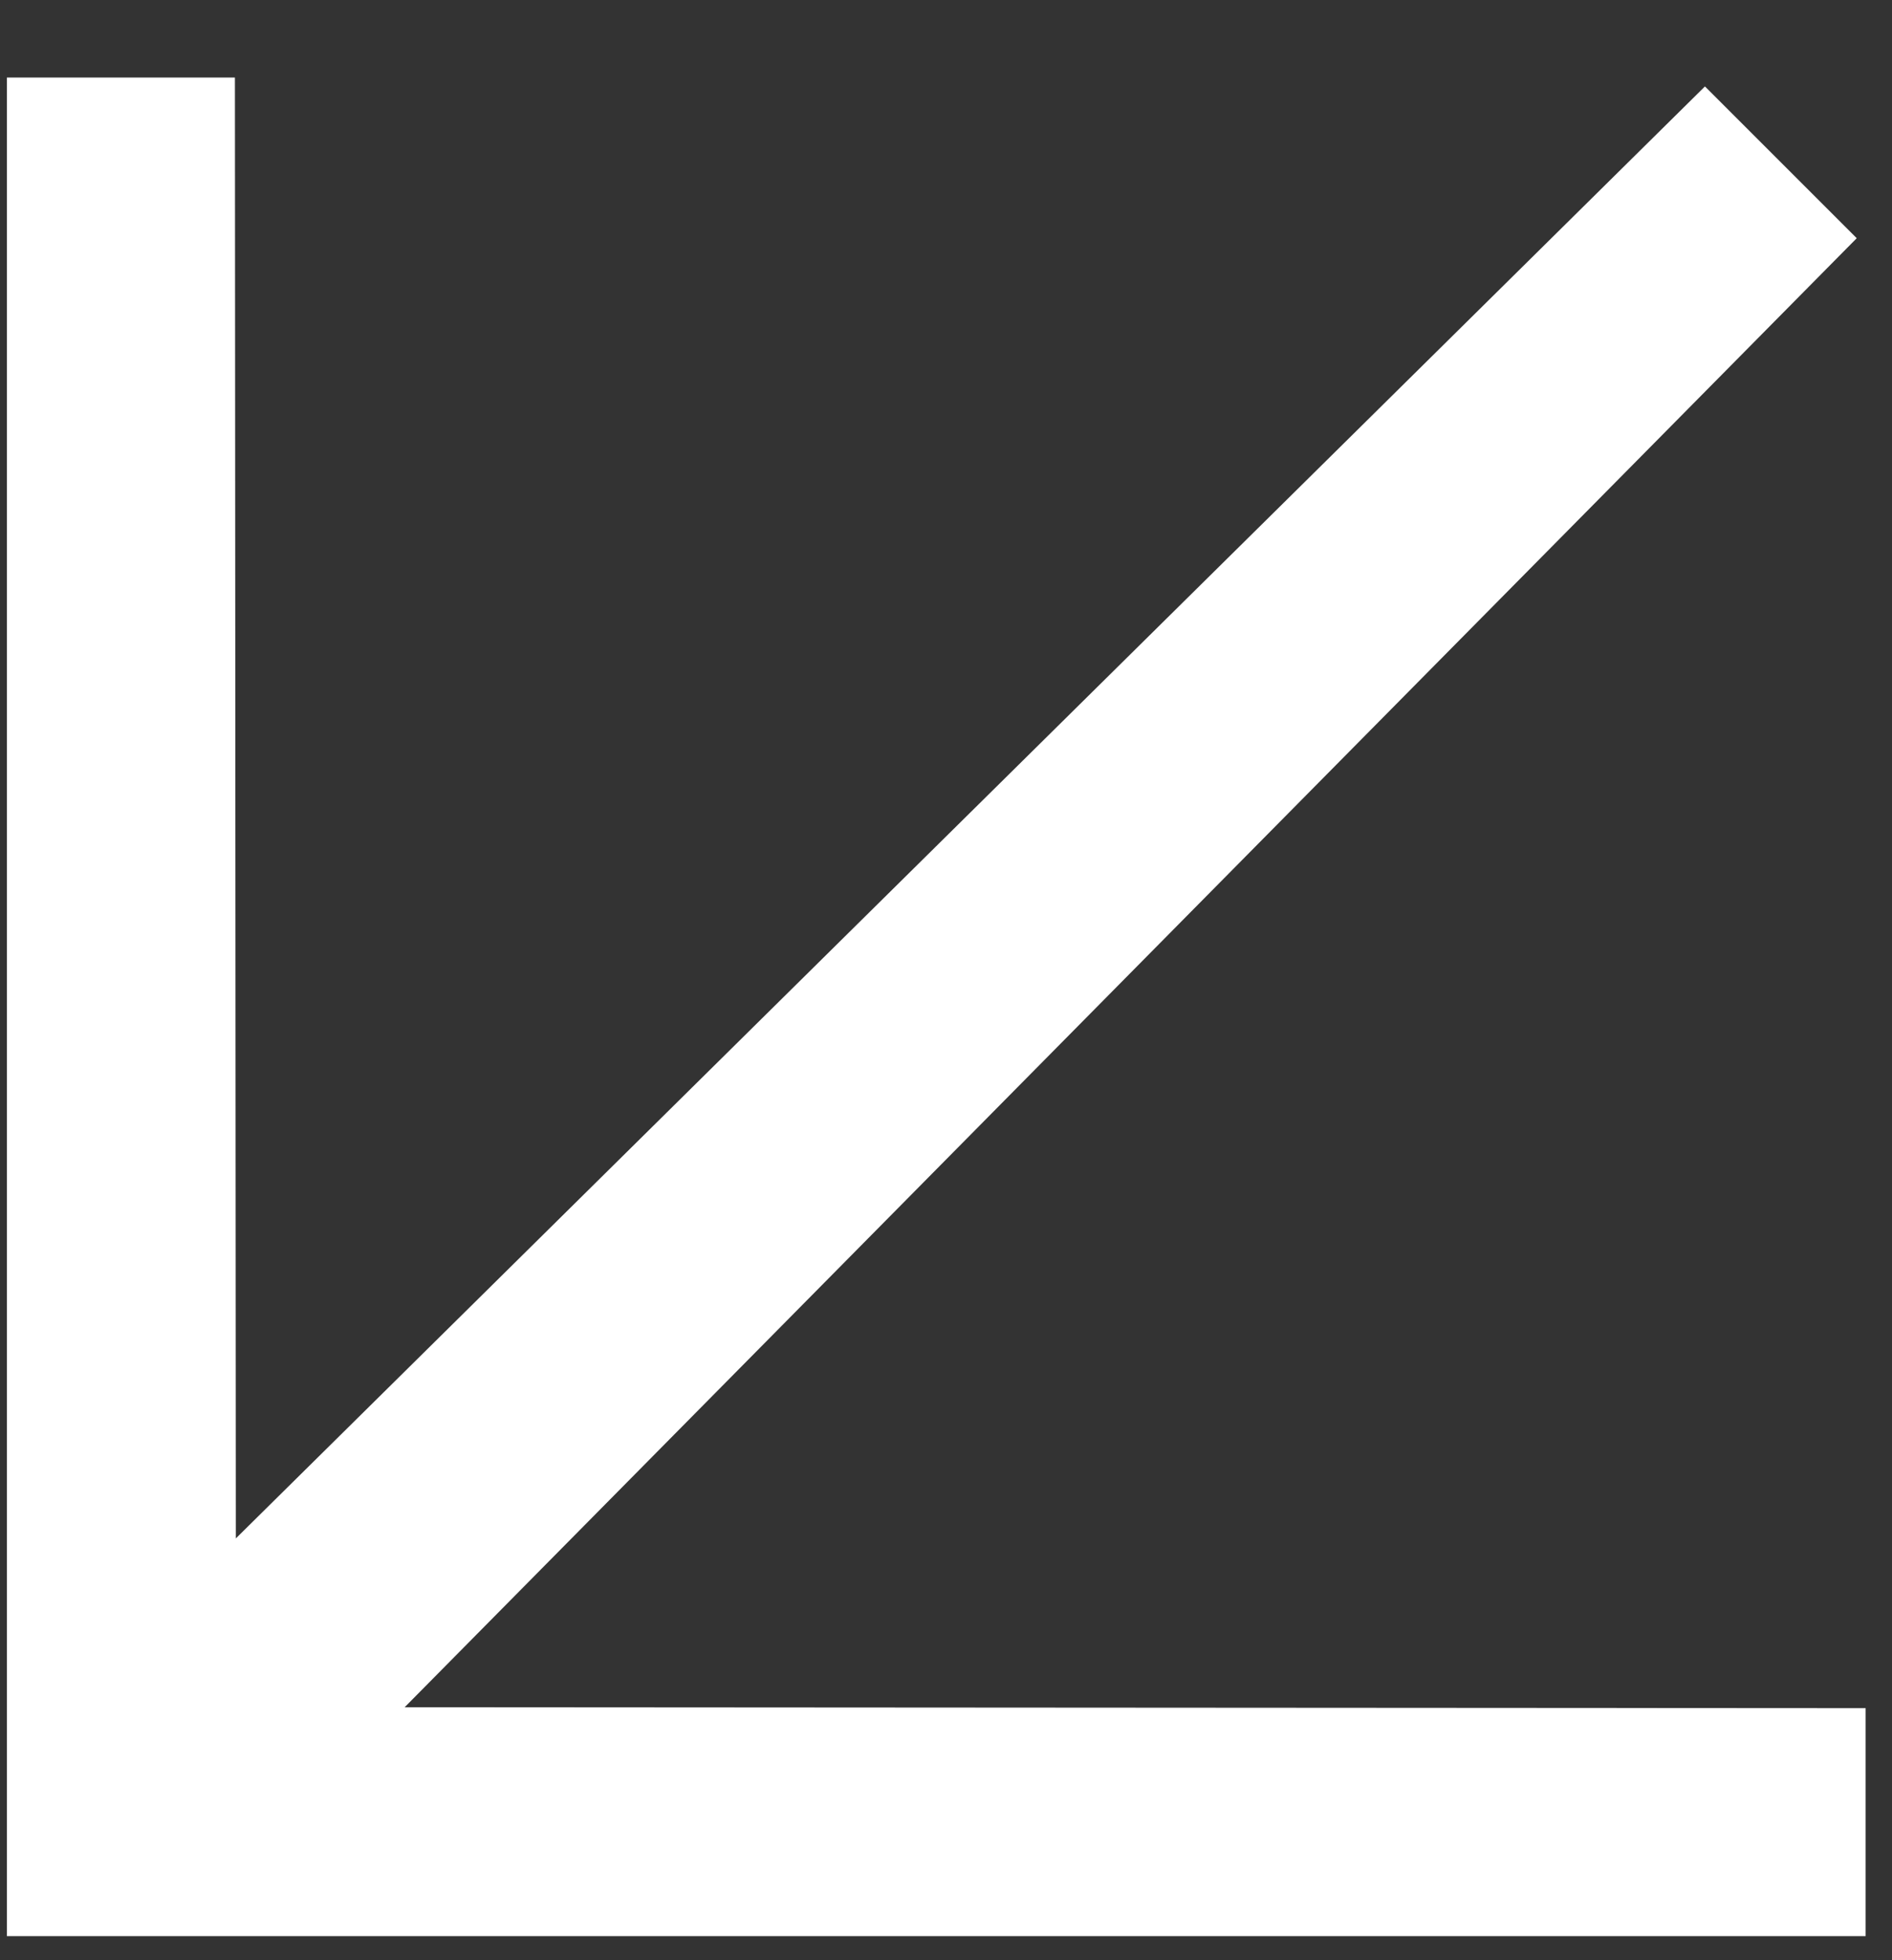 <svg width="111" height="115" viewBox="0 0 111 115" fill="none" xmlns="http://www.w3.org/2000/svg">
<rect x="0" y="0" width="111" height="115" fill="#333333" stroke="none"/>
<path d="M0.406 4.549H13.782L13.836 90.261L100.026 5.071L108.931 13.976L23.741 100.166L109.453 100.22L109.453 113.596H0.406V4.549Z" fill="white"/>
</svg>
